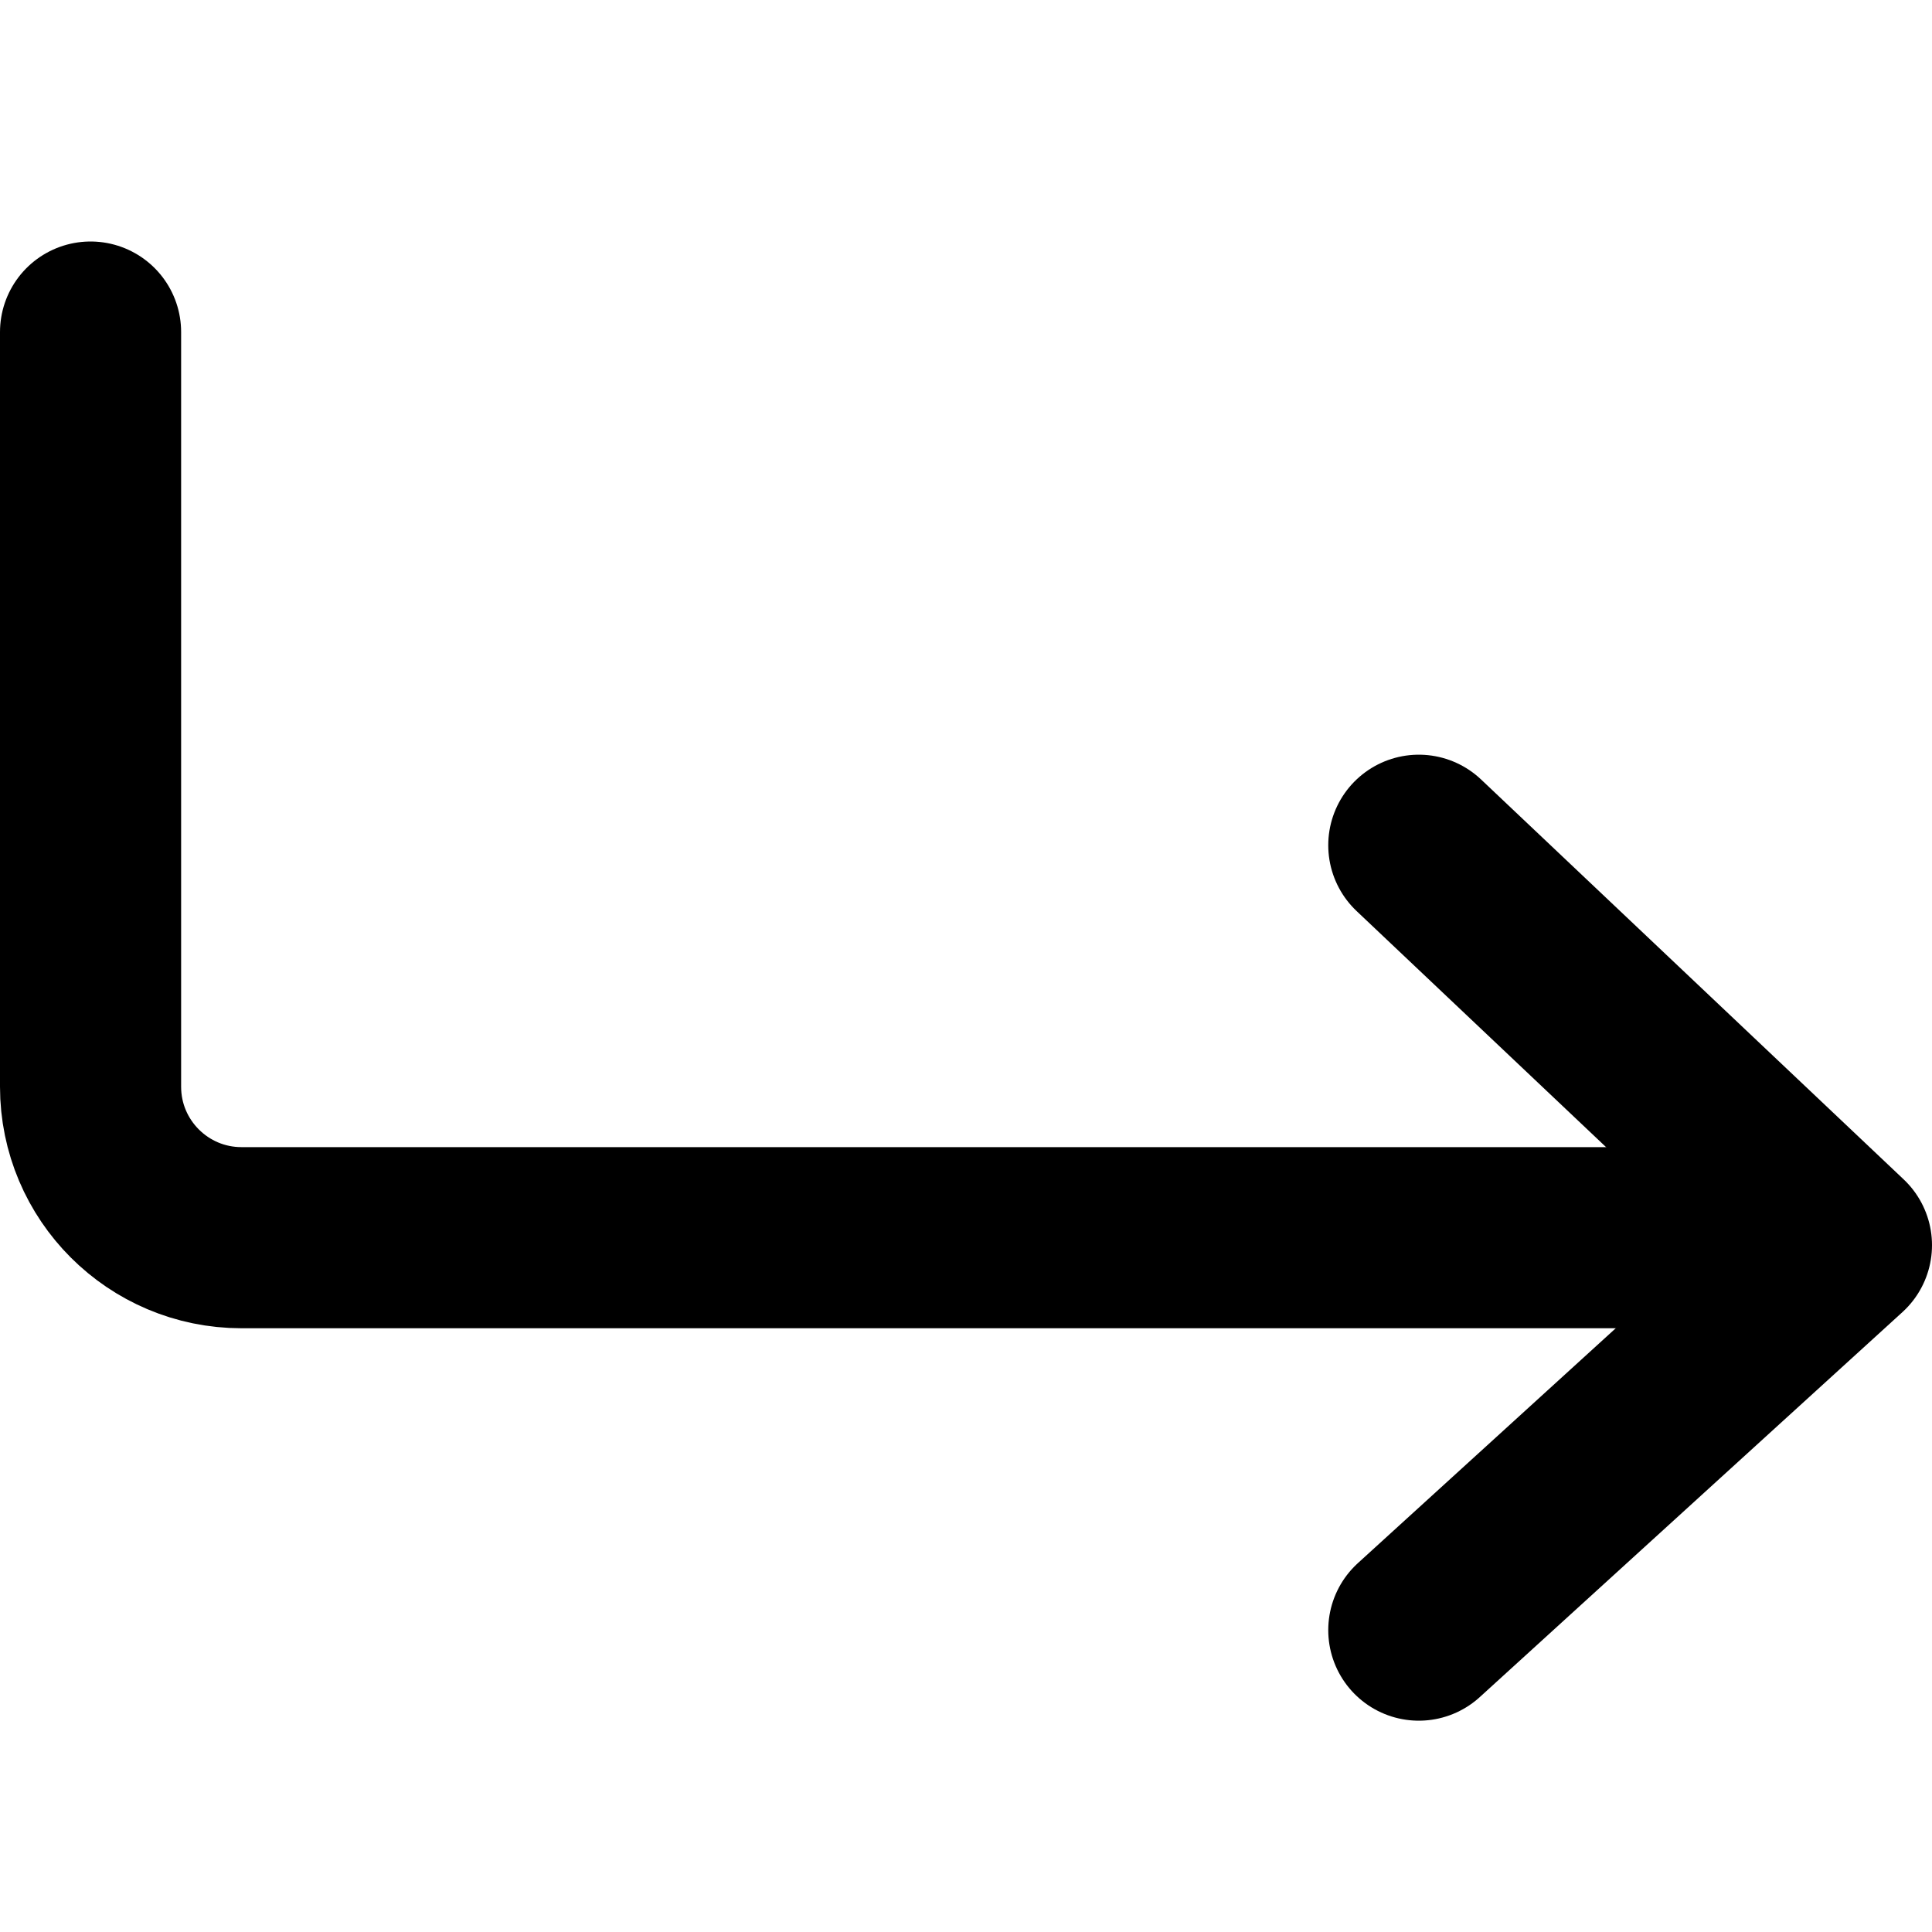 <svg
  width="16"
  height="16"
  viewBox="0 0 16 16"
  fill="none"
  xmlns="http://www.w3.org/2000/svg"
  data-fui-icon="true"
>
  <path
    d="M14.75 10.25H2C1.31 10.25 0.75 9.69 0.75 9V2.75"
    stroke="currentColor"
    stroke-width="1.5"
    stroke-linecap="round"
    stroke-linejoin="round"
  />
  <path
    d="M11.75 13.5L15.25 10.312L11.75 7"
    stroke="currentColor"
    stroke-width="1.5"
    stroke-linecap="round"
    stroke-linejoin="round"
  />
</svg>
